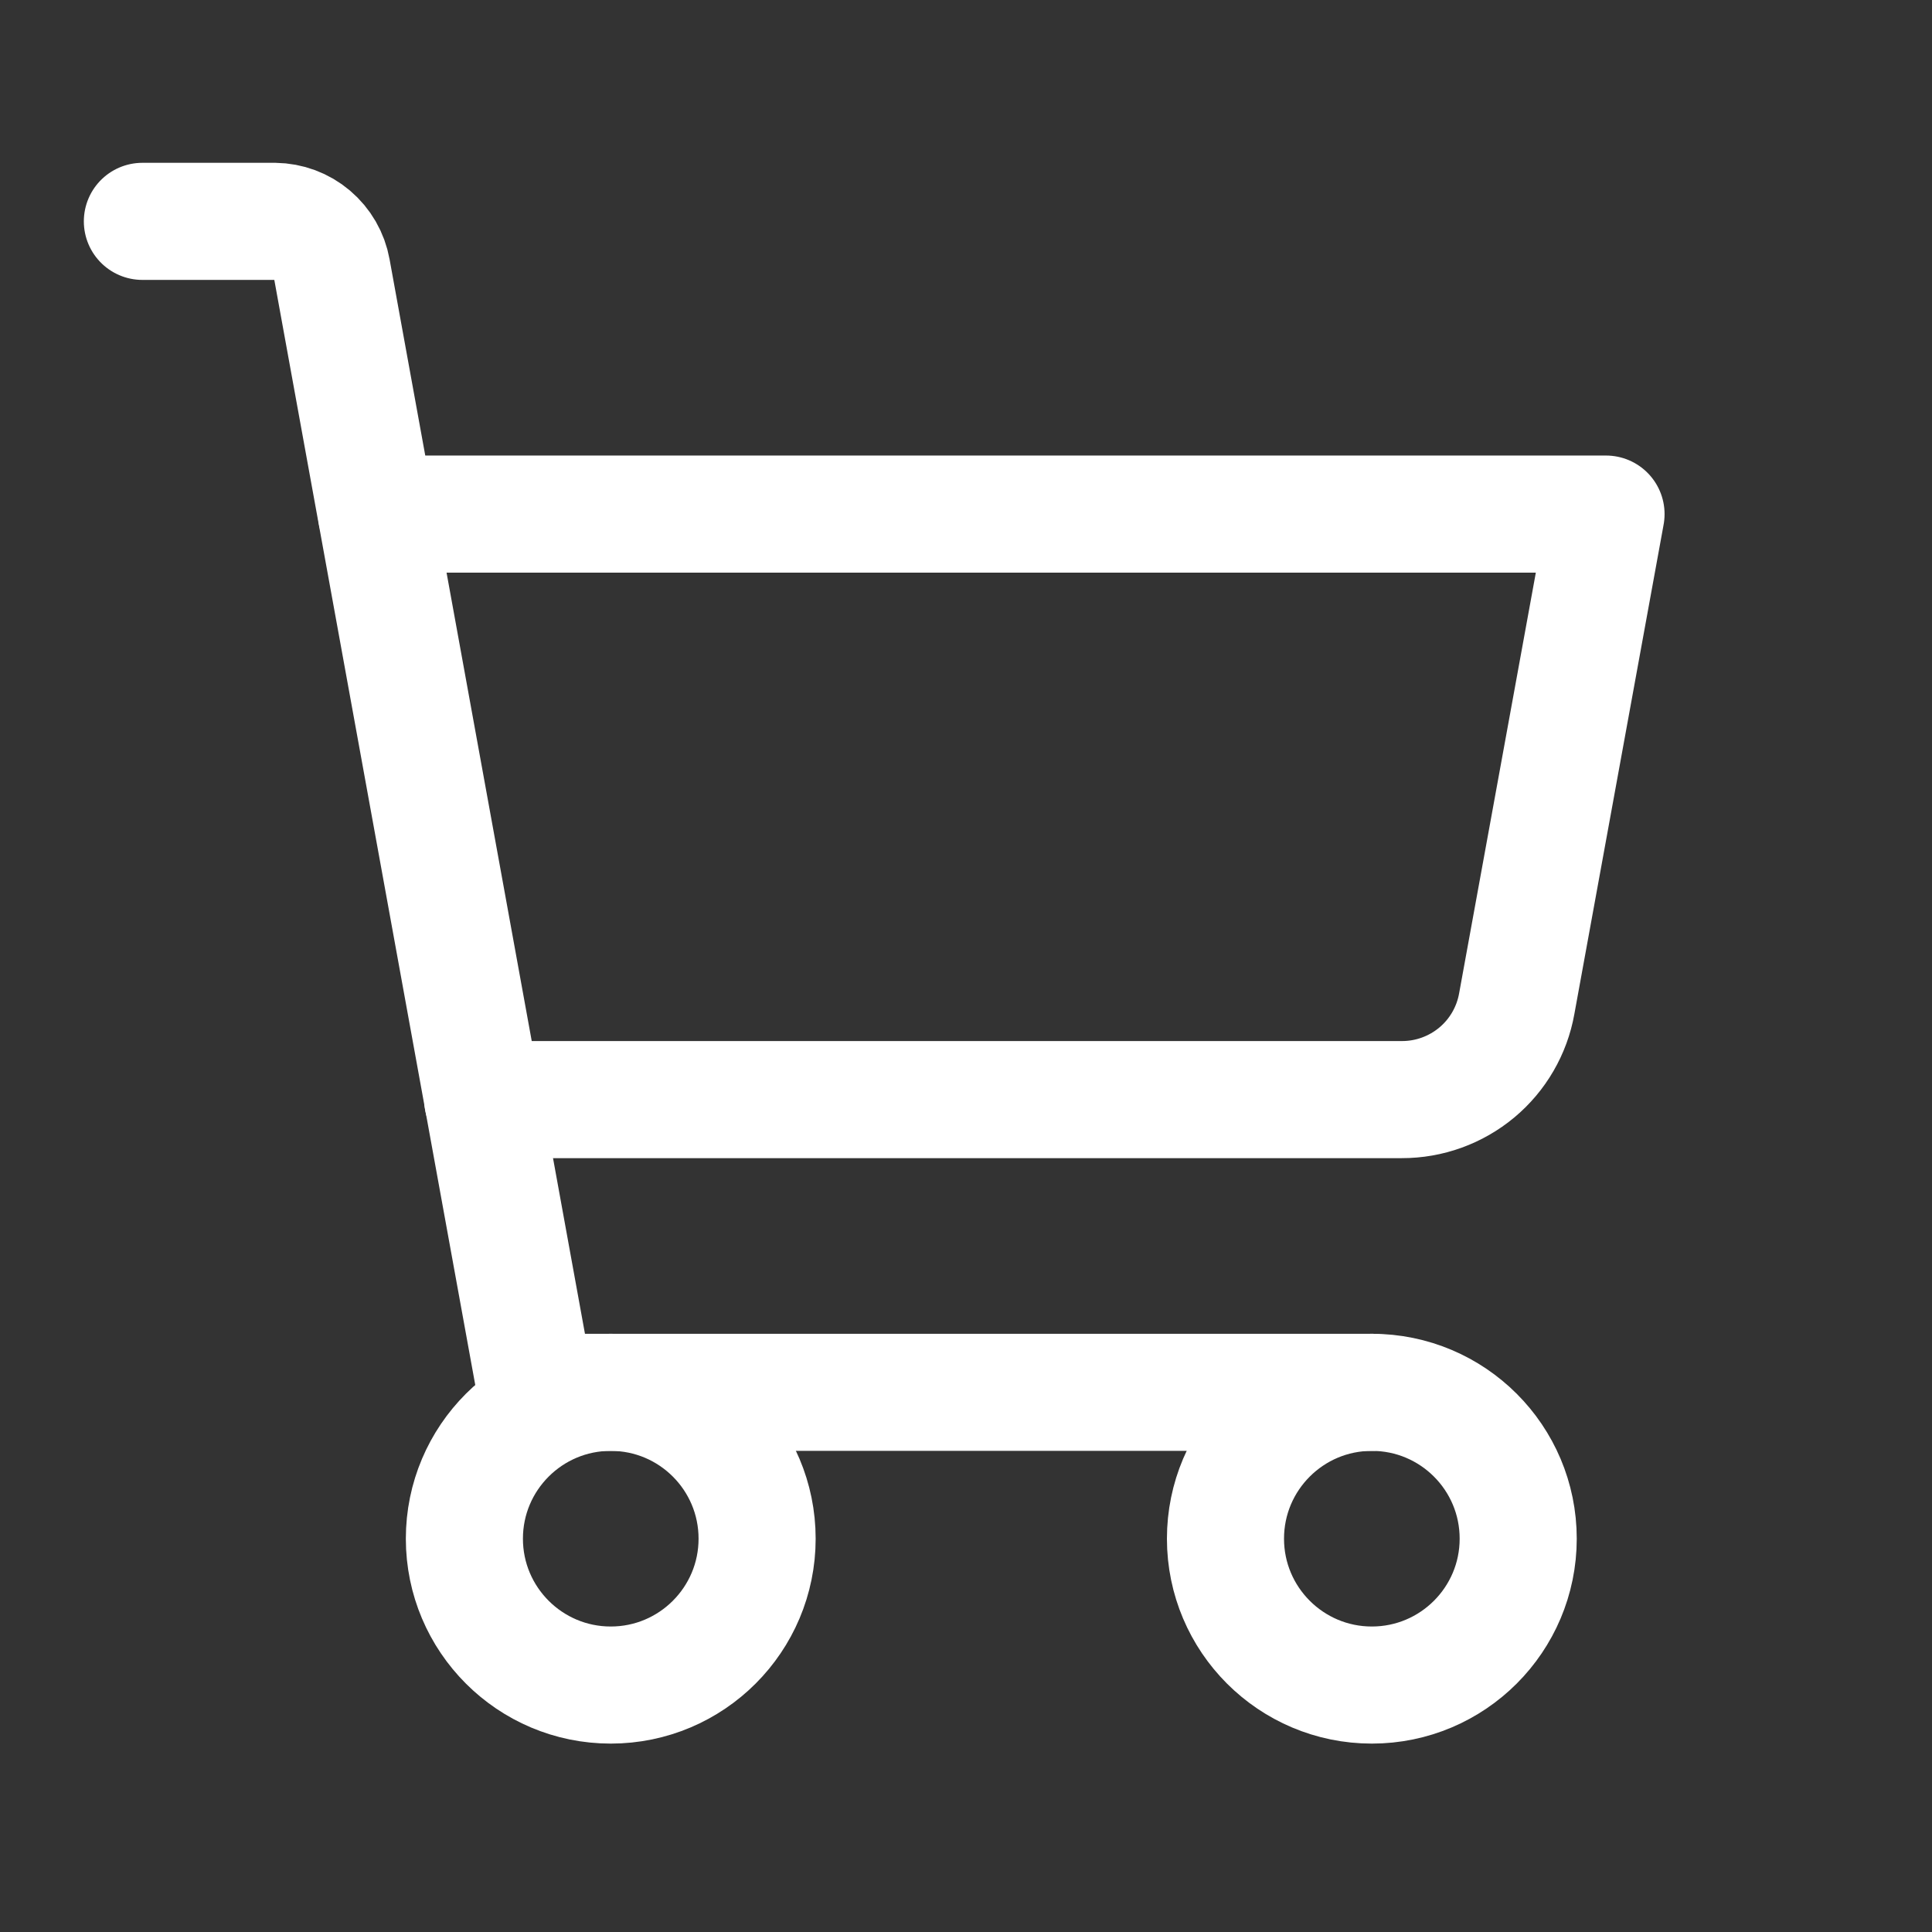 <svg width="33" height="33" viewBox="0 0 33 33" fill="none" xmlns="http://www.w3.org/2000/svg">
<rect x="0" y="0" width="33" height="33" fill="#333333" stroke="none"/>
<g id="ShoppingCart">
<path id="Vector" d="M23.432 23.782H9.157L5.67 4.606C5.629 4.377 5.509 4.169 5.331 4.018C5.153 3.867 4.928 3.784 4.695 3.781H2.432" stroke="white" stroke-width="2" stroke-linecap="round" stroke-linejoin="round"/>
<path id="Vector_2" d="M10.432 28.782C11.813 28.782 12.932 27.662 12.932 26.282C12.932 24.901 11.813 23.782 10.432 23.782C9.052 23.782 7.932 24.901 7.932 26.282C7.932 27.662 9.052 28.782 10.432 28.782Z" stroke="white" stroke-width="2" stroke-linecap="round" stroke-linejoin="round"/>
<path id="Vector_3" d="M23.432 28.782C24.813 28.782 25.932 27.662 25.932 26.282C25.932 24.901 24.813 23.782 23.432 23.782C22.052 23.782 20.932 24.901 20.932 26.282C20.932 27.662 22.052 28.782 23.432 28.782Z" stroke="white" stroke-width="2" stroke-linecap="round" stroke-linejoin="round"/>
<path id="Vector_4" d="M8.245 18.782H23.945C24.412 18.783 24.865 18.619 25.224 18.32C25.583 18.021 25.825 17.604 25.907 17.144L27.432 8.781H6.432" stroke="white" stroke-width="2" stroke-linecap="round" stroke-linejoin="round"/>
</g>
</svg>
